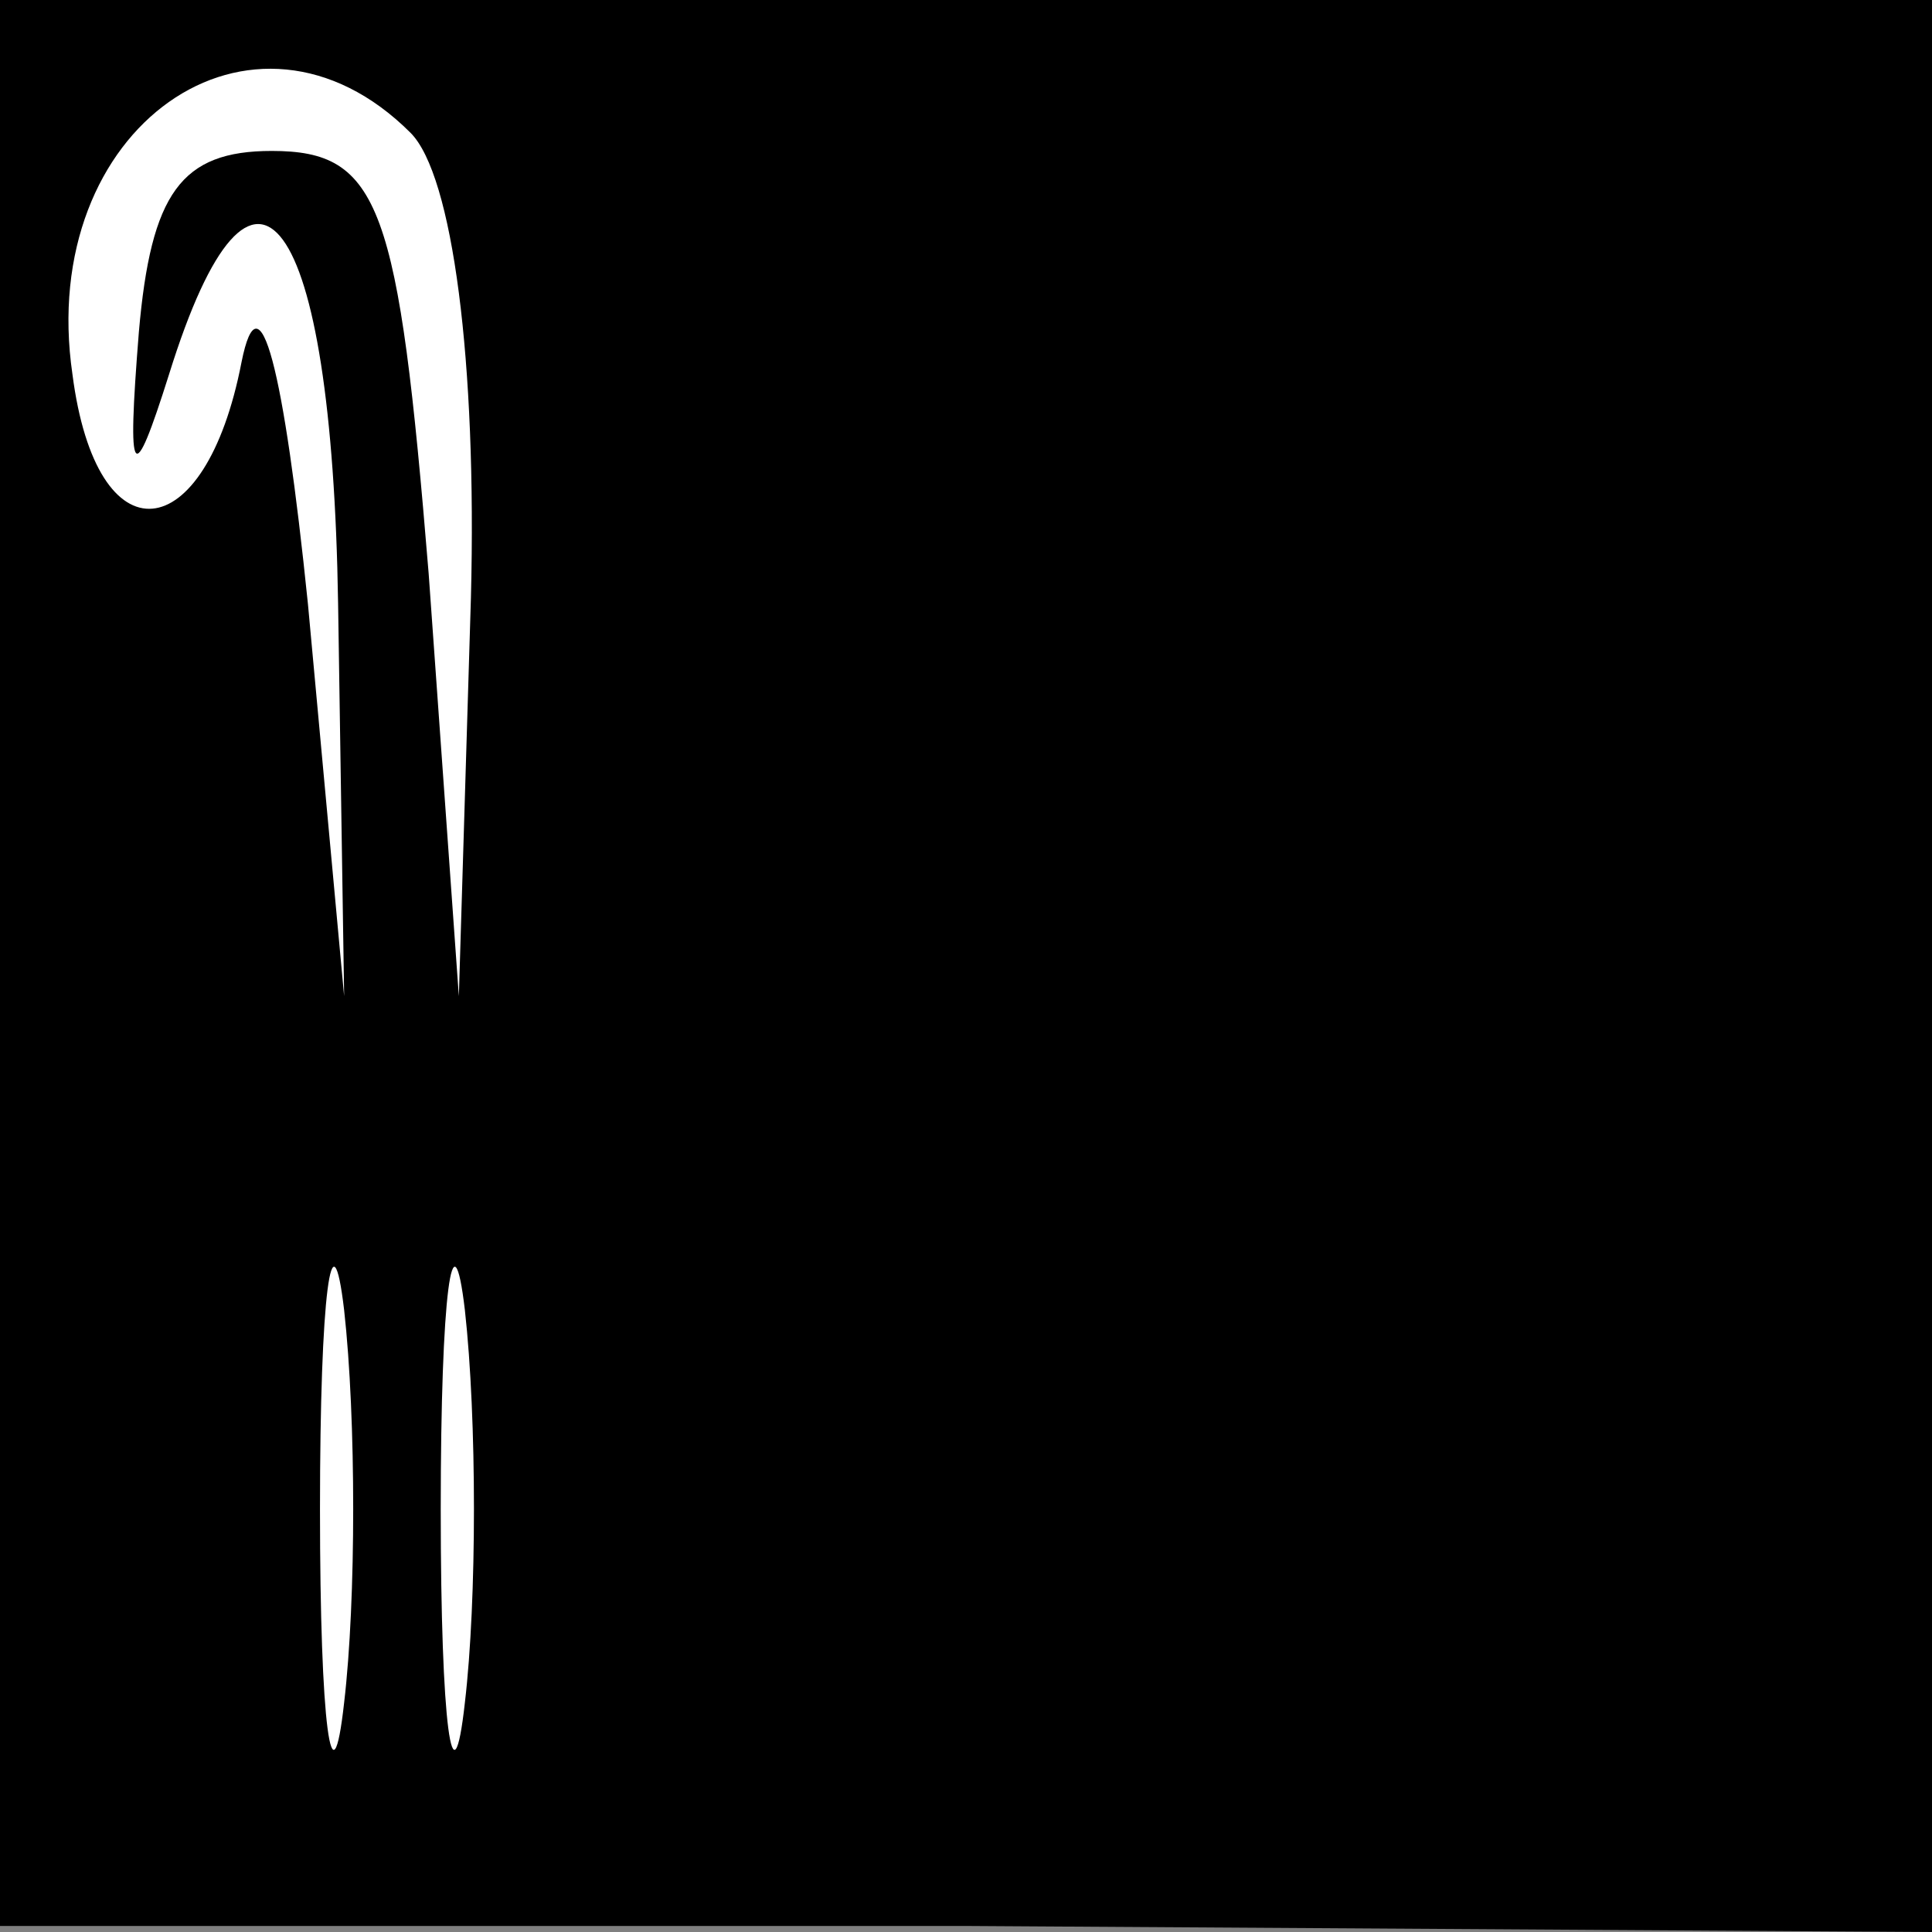 <?xml version="1.0" standalone="no"?>
<!DOCTYPE svg PUBLIC "-//W3C//DTD SVG 20010904//EN"
 "http://www.w3.org/TR/2001/REC-SVG-20010904/DTD/svg10.dtd">
<svg version="1.0" xmlns="http://www.w3.org/2000/svg"
 width="32pt" height="32pt" viewBox="0 0 32 32"
 preserveAspectRatio="xMidYMid meet">
<rect x="0" y="0" width="32" height="32" fill="#808080" stroke="none"/>
<g transform="translate(0,32) scale(0.1,-0.1)"
fill="#000000" stroke="none">
<path fill="#000000" stroke="none" d="M0 161 l0 -160 160 0 160 -1 0 160 0
160 -160 0 -160 0 0 -159z"/>
<path fill="#ffffff" stroke="none" d="M68 298 c7 -7 11 -38 10 -77 l-2 -66
-5 70 c-5 61 -8 70 -26 70 -15 0 -20 -7 -22 -30 -2 -25 -1 -26 5 -7 14 45 27
27 28 -38 l1 -65 -6 65 c-4 39 -8 55 -11 40 -6 -31 -24 -33 -28 -2 -6 41 30
66 56 40z"/>
<path fill="#ffffff" stroke="none" d="M57 38 c-2 -18 -4 -4 -4 32 0 36 2 50
4 33 2 -18 2 -48 0 -65z"/>
<path fill="#ffffff" stroke="none" d="M77 38 c-2 -18 -4 -4 -4 32 0 36 2 50
4 33 2 -18 2 -48 0 -65z"/>
</g>
</svg>
